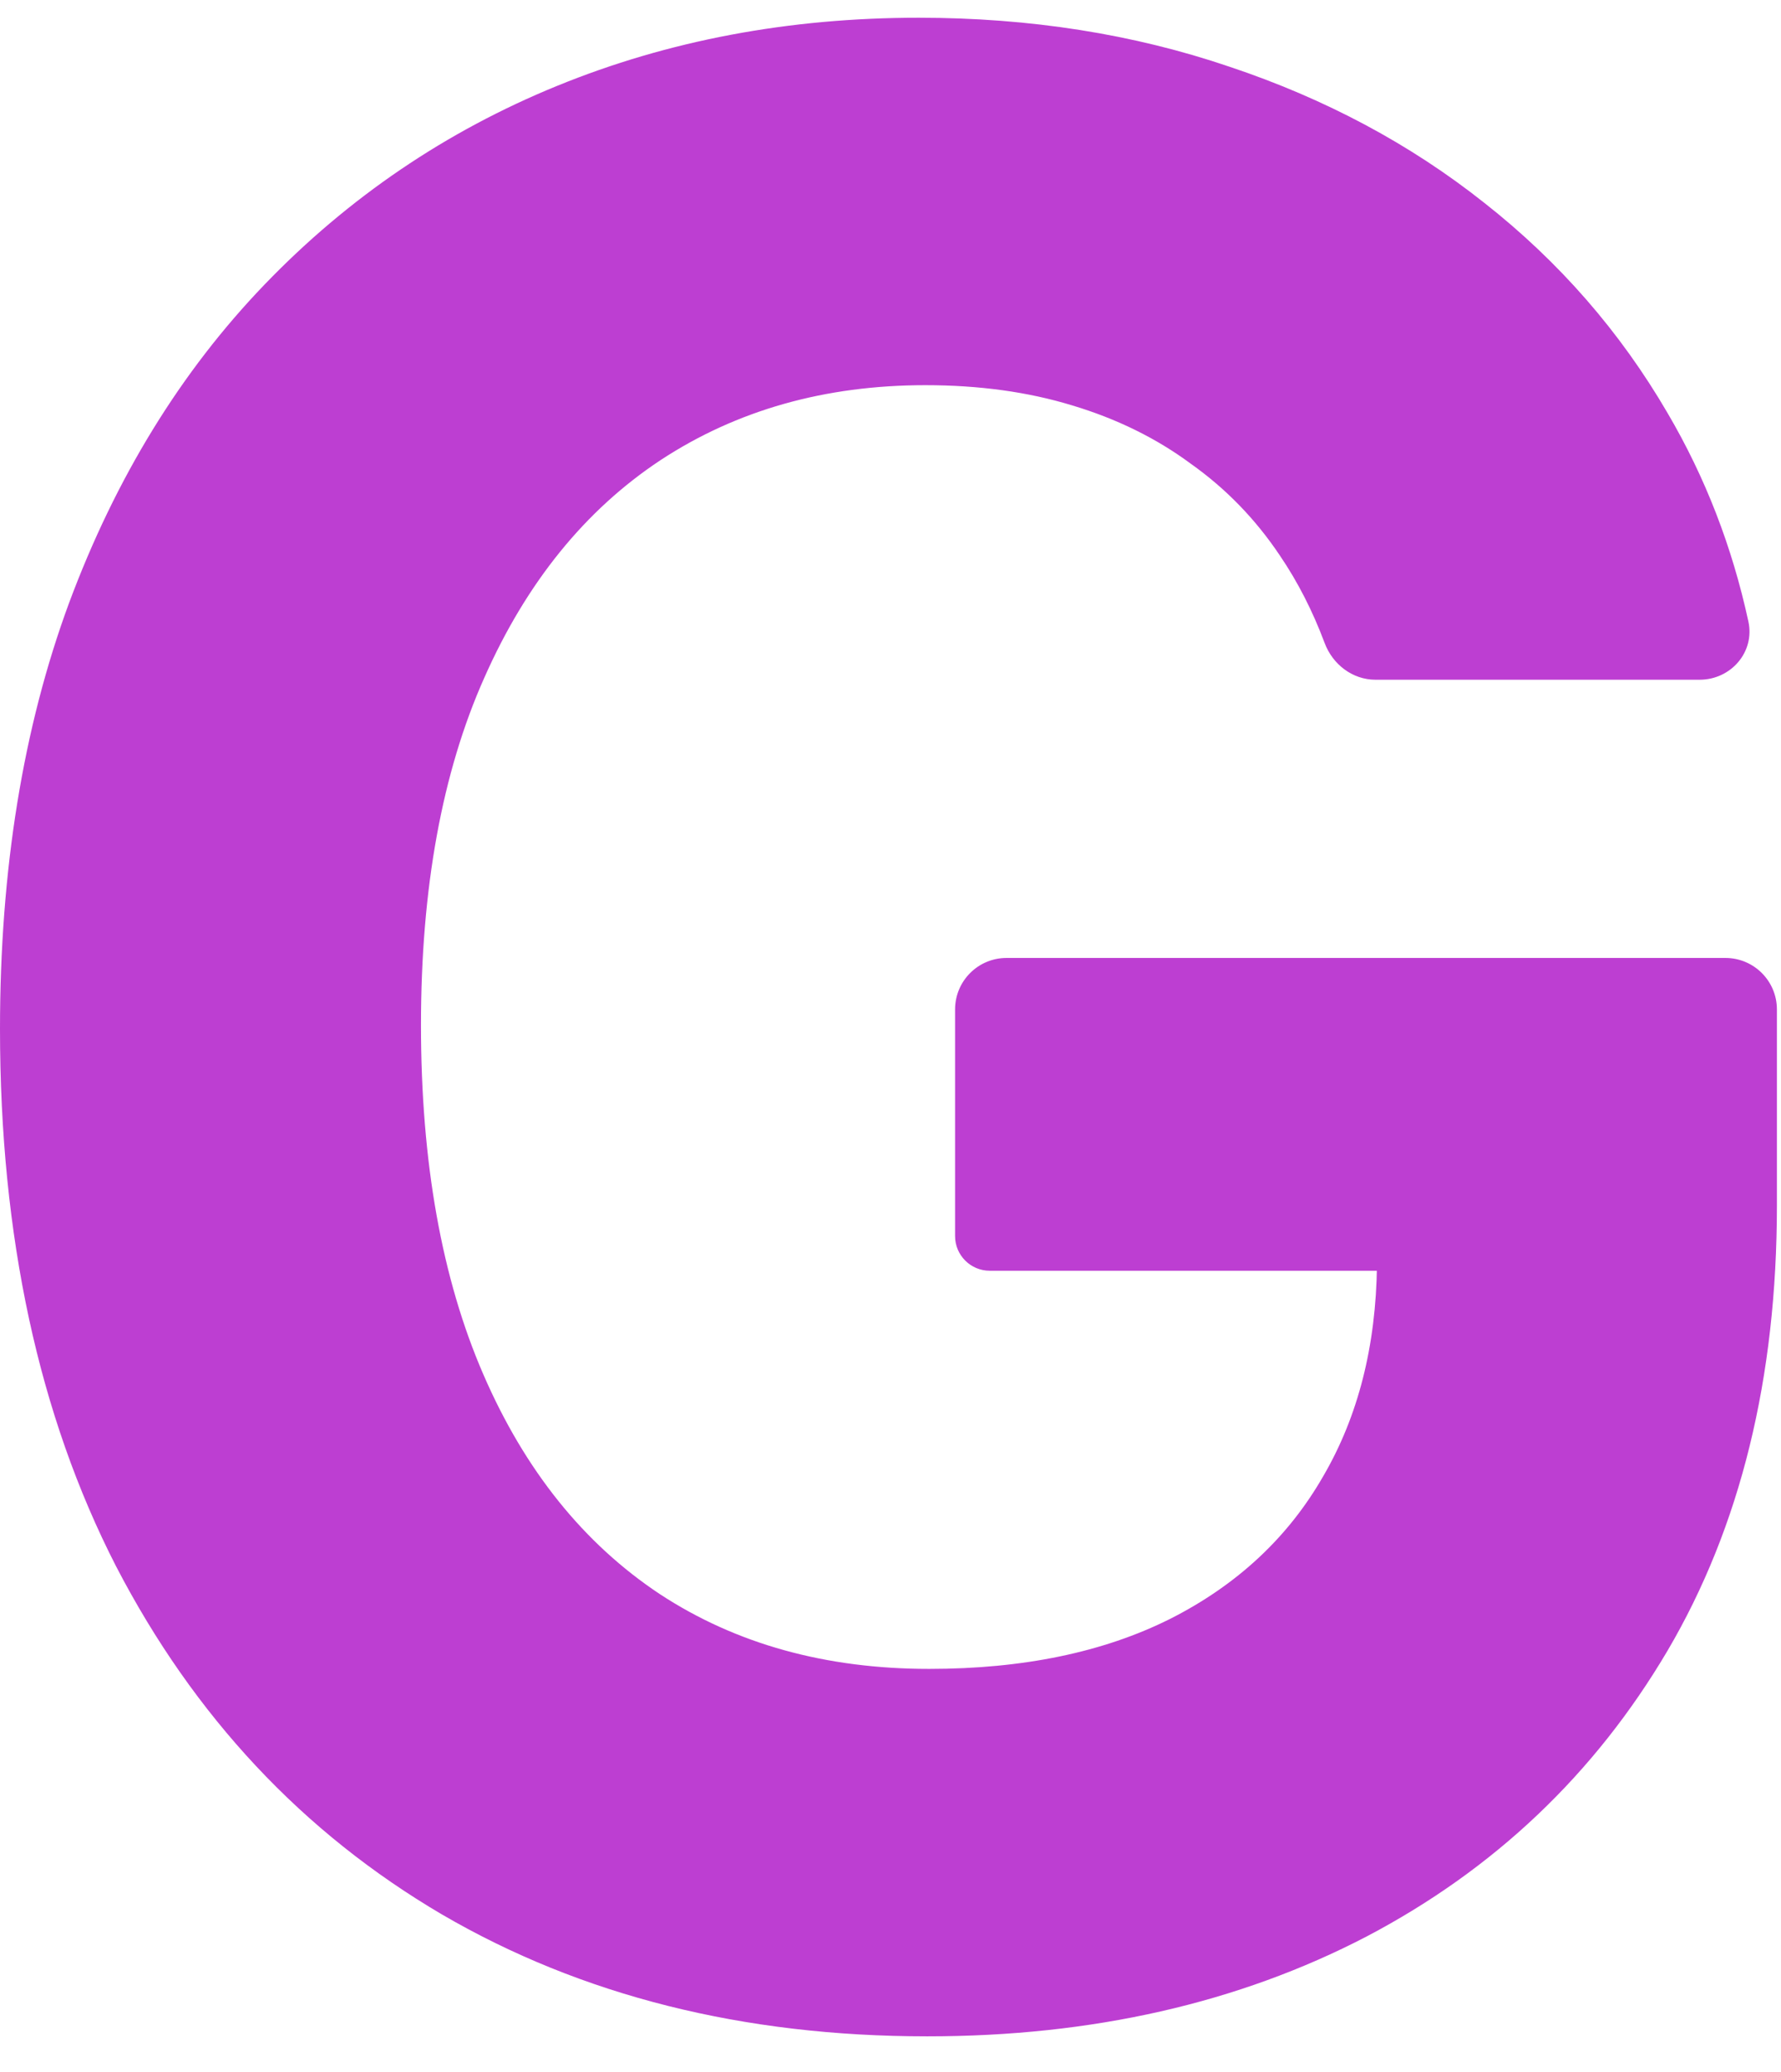 <svg width="43" height="50" viewBox="0 0 43 50" fill="none" xmlns="http://www.w3.org/2000/svg">
<path d="M33.209 16.403C32.655 16.403 32.175 16.034 31.981 15.515C31.693 14.746 31.335 14.046 30.908 13.416C30.321 12.537 29.604 11.796 28.755 11.194C27.921 10.576 26.964 10.106 25.884 9.782C24.819 9.457 23.638 9.295 22.342 9.295C19.918 9.295 17.788 9.897 15.952 11.101C14.13 12.305 12.71 14.057 11.692 16.357C10.673 18.641 10.164 21.435 10.164 24.738C10.164 28.041 10.665 30.85 11.669 33.165C12.672 35.48 14.092 37.248 15.929 38.467C17.765 39.671 19.934 40.273 22.434 40.273C24.703 40.273 26.64 39.871 28.245 39.069C29.866 38.251 31.101 37.101 31.95 35.619C32.791 34.177 33.223 32.479 33.245 30.525C33.246 30.44 33.322 30.375 33.406 30.387C33.577 30.413 33.558 30.665 33.386 30.665H23.896C23.434 30.665 23.059 30.29 23.059 29.828V24.359C23.059 23.673 23.615 23.117 24.301 23.117H41.659C42.345 23.117 42.901 23.673 42.901 24.359V29.09C42.901 33.258 42.021 36.839 40.261 39.833C38.502 42.812 36.078 45.112 32.992 46.732C29.905 48.337 26.37 49.14 22.388 49.14C17.943 49.14 14.038 48.16 10.673 46.2C7.308 44.224 4.684 41.423 2.801 37.795C0.934 34.153 0 29.831 0 24.83C0 20.987 0.556 17.561 1.667 14.551C2.794 11.526 4.368 8.964 6.39 6.864C8.412 4.765 10.766 3.168 13.451 2.072C16.137 0.976 19.046 0.428 22.18 0.428C24.865 0.428 27.366 0.822 29.681 1.609C31.996 2.381 34.049 3.477 35.839 4.897C37.645 6.317 39.119 8.007 40.261 9.967C41.172 11.517 41.822 13.195 42.213 15C42.372 15.736 41.789 16.403 41.035 16.403H33.209Z" fill="#BD3ED2"/>
</svg>
